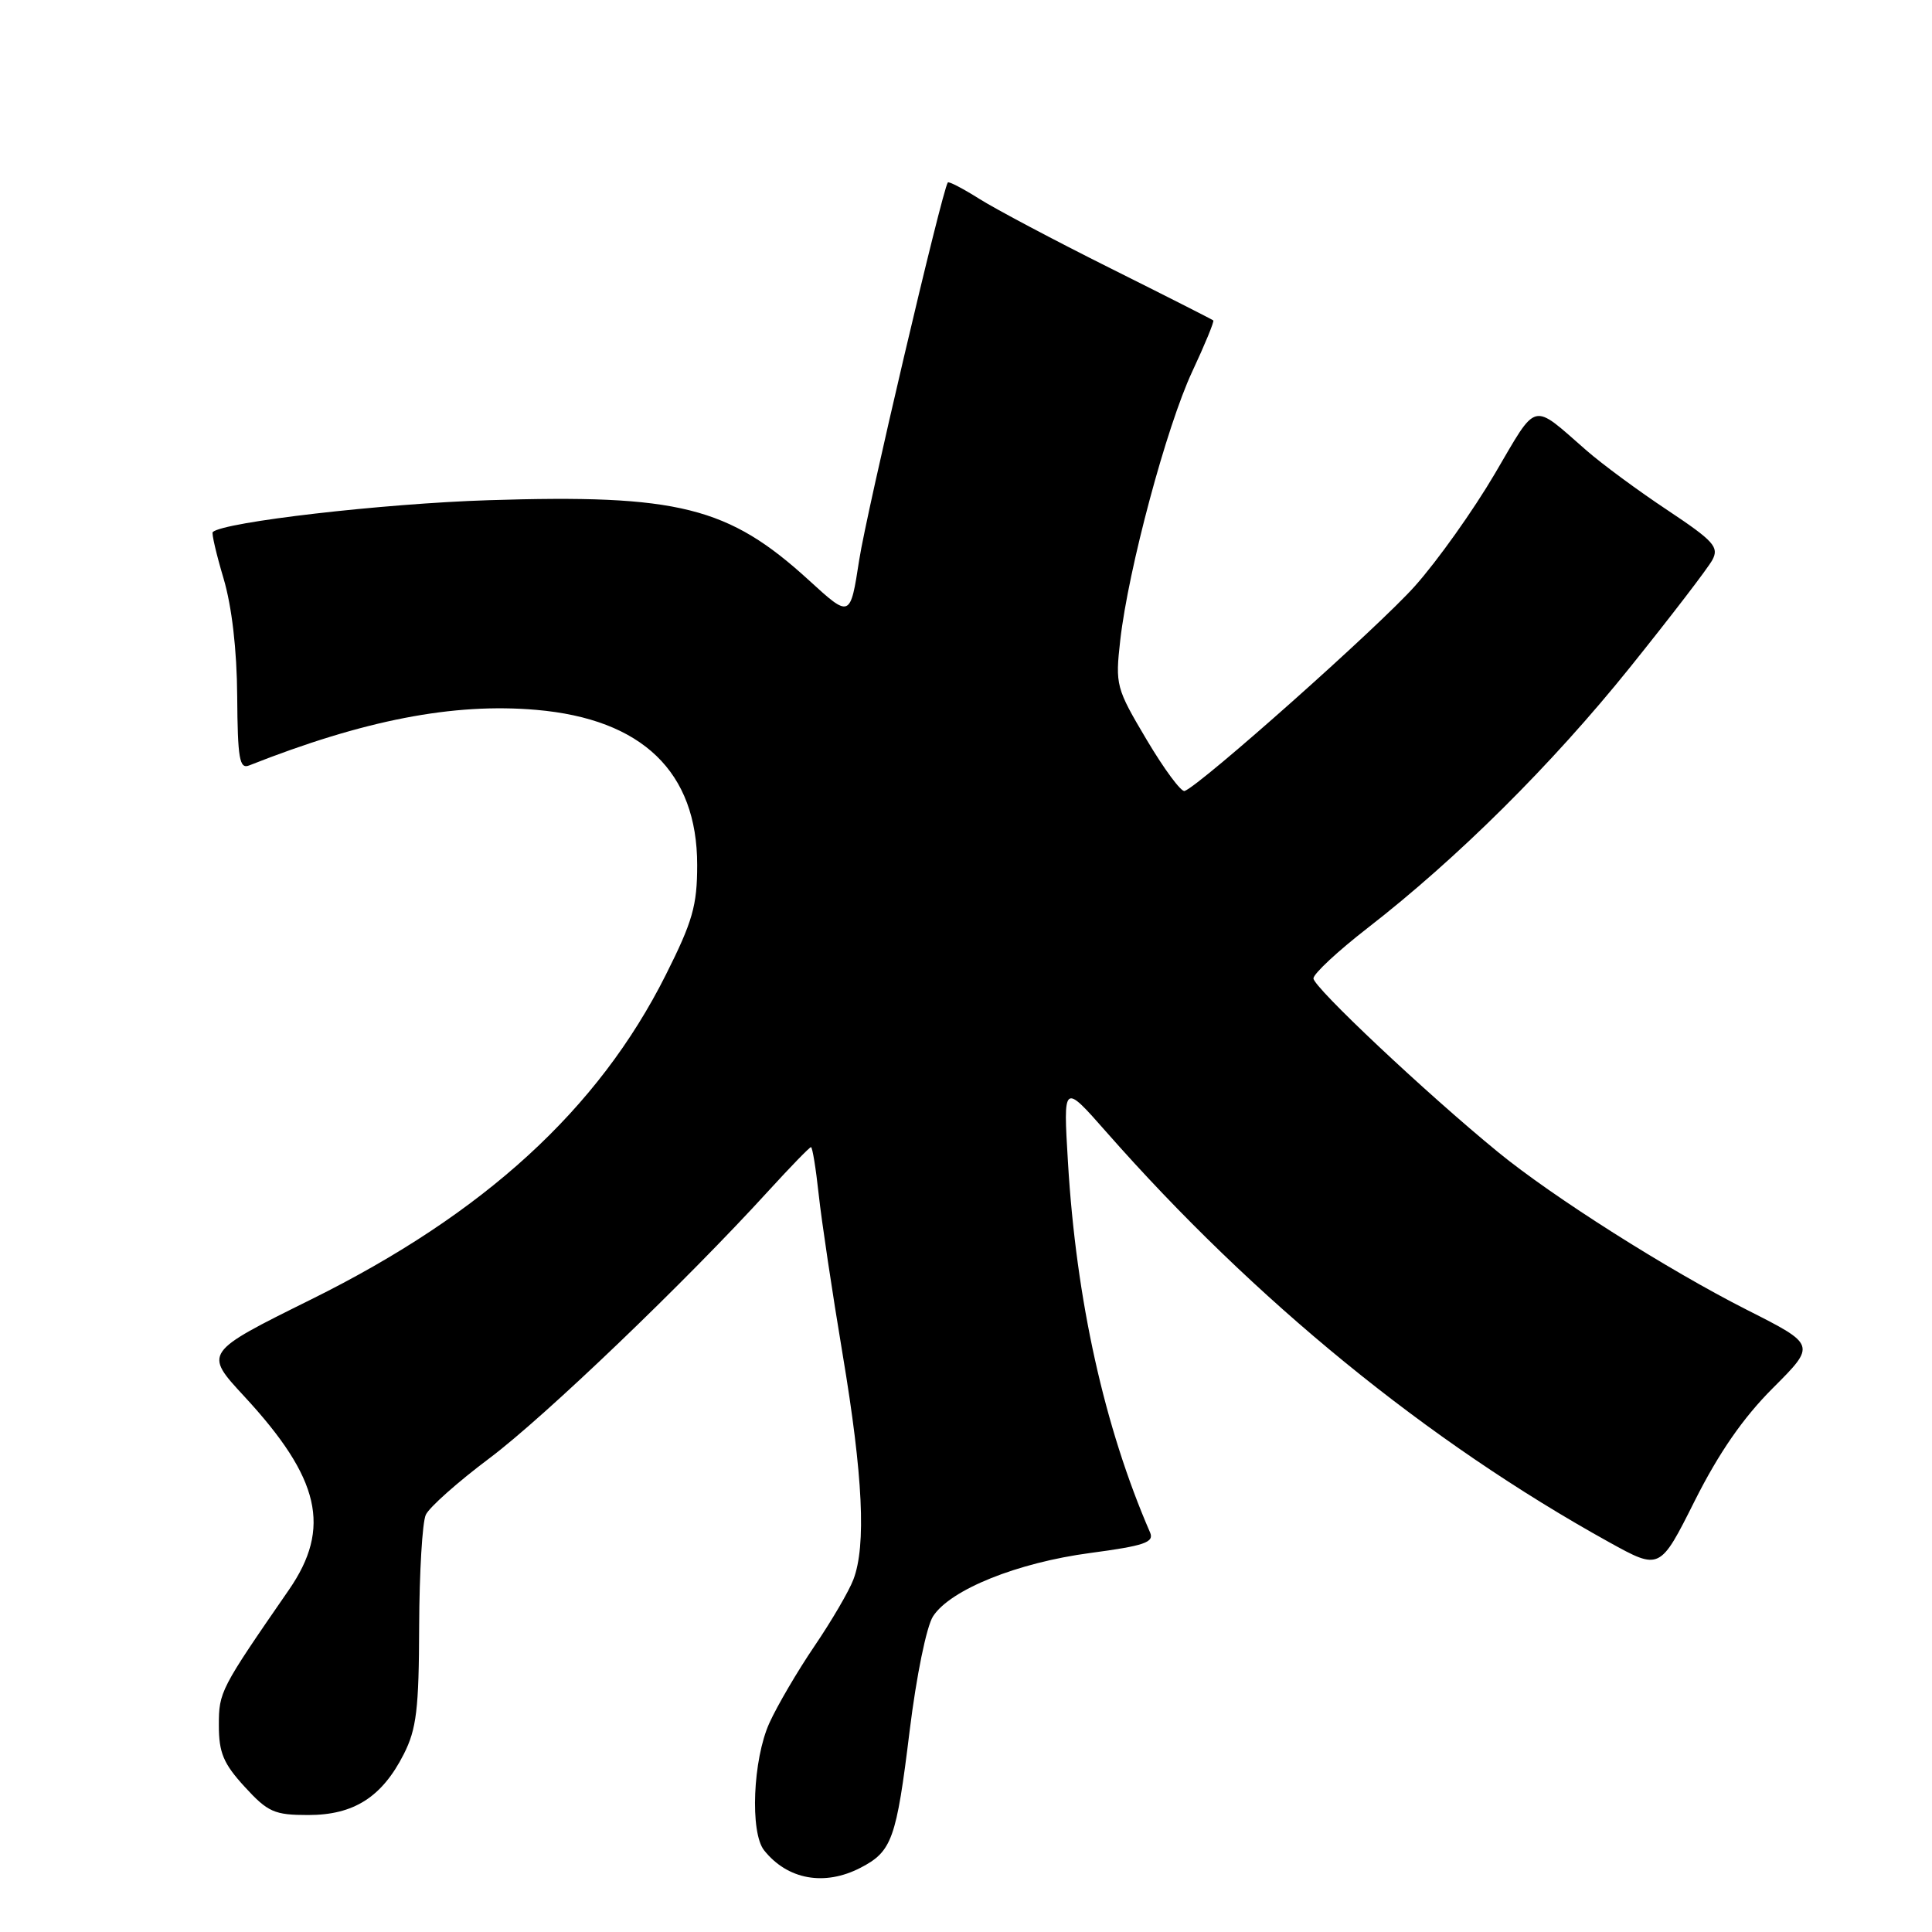 <?xml version="1.0" encoding="UTF-8" standalone="no"?>
<!DOCTYPE svg PUBLIC "-//W3C//DTD SVG 1.1//EN" "http://www.w3.org/Graphics/SVG/1.1/DTD/svg11.dtd" >
<svg xmlns="http://www.w3.org/2000/svg" xmlns:xlink="http://www.w3.org/1999/xlink" version="1.1" viewBox="0 0 256 256">
 <g >
 <path fill="currentColor"
d=" M 114.02 247.49 C 118.19 245.33 118.77 243.73 120.53 229.36 C 121.43 222.05 122.77 215.49 123.64 214.16 C 125.94 210.63 134.78 207.07 144.45 205.78 C 151.65 204.82 152.96 204.37 152.39 203.06 C 146.33 189.10 142.60 172.29 141.51 154.00 C 140.88 143.50 140.88 143.50 146.60 150.00 C 166.24 172.32 189.17 191.03 213.22 204.35 C 219.95 208.07 219.95 208.07 224.57 198.85 C 227.77 192.49 230.97 187.87 234.92 183.92 C 240.64 178.20 240.64 178.20 231.51 173.58 C 220.98 168.25 205.74 158.59 198.50 152.66 C 188.94 144.84 174.00 130.77 174.04 129.64 C 174.06 129.01 177.27 126.03 181.17 123.00 C 193.10 113.75 205.63 101.31 215.99 88.42 C 221.42 81.66 226.33 75.26 226.90 74.19 C 227.81 72.49 227.09 71.69 220.95 67.60 C 217.10 65.05 212.28 61.49 210.23 59.70 C 202.85 53.26 203.80 53.03 198.08 62.76 C 195.24 67.60 190.48 74.30 187.49 77.65 C 182.72 83.02 159.14 103.99 156.97 104.81 C 156.52 104.98 154.26 101.93 151.95 98.04 C 147.87 91.17 147.77 90.78 148.44 84.82 C 149.51 75.41 154.57 56.52 157.98 49.23 C 159.66 45.64 160.91 42.59 160.77 42.46 C 160.62 42.33 154.47 39.21 147.10 35.53 C 139.73 31.85 131.92 27.71 129.75 26.34 C 127.59 24.98 125.71 24.00 125.59 24.18 C 124.82 25.28 114.82 67.88 113.85 74.19 C 112.66 81.89 112.66 81.89 107.20 76.90 C 96.51 67.13 89.89 65.48 64.72 66.28 C 50.78 66.72 29.64 69.16 28.19 70.50 C 28.02 70.66 28.66 73.42 29.62 76.64 C 30.72 80.35 31.39 86.09 31.43 92.26 C 31.49 100.51 31.73 101.93 33.00 101.43 C 48.22 95.41 60.07 93.11 71.05 94.06 C 85.11 95.28 92.38 102.28 92.38 114.61 C 92.38 120.00 91.78 122.09 88.21 129.20 C 79.27 147.00 64.18 160.81 41.25 172.17 C 27.00 179.23 27.00 179.23 32.37 185.03 C 42.43 195.90 43.94 202.46 38.29 210.65 C 29.17 223.85 29.00 224.17 29.00 228.62 C 29.00 232.25 29.61 233.69 32.42 236.76 C 35.50 240.12 36.35 240.50 40.85 240.50 C 46.88 240.50 50.61 238.13 53.50 232.44 C 55.19 229.12 55.51 226.46 55.54 215.50 C 55.57 208.35 55.96 201.70 56.42 200.72 C 56.87 199.73 60.67 196.36 64.86 193.22 C 72.18 187.73 90.89 169.80 101.87 157.75 C 104.76 154.59 107.27 152.00 107.46 152.00 C 107.65 152.00 108.11 154.81 108.48 158.25 C 108.85 161.69 110.28 171.25 111.66 179.50 C 114.35 195.56 114.79 204.81 113.08 209.29 C 112.50 210.83 110.18 214.79 107.94 218.09 C 105.69 221.40 103.00 225.99 101.95 228.30 C 99.76 233.13 99.36 242.81 101.25 245.18 C 104.35 249.07 109.25 249.96 114.02 247.49 Z "/>
</g>
</svg>